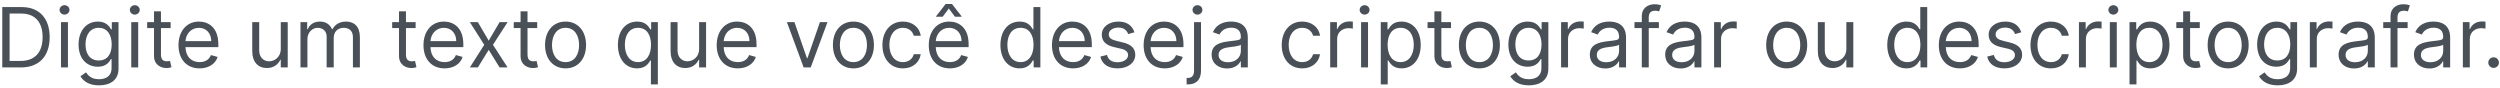 <svg width="482" height="17" viewBox="0 0 482 17" fill="none" xmlns="http://www.w3.org/2000/svg">
<path d="M4.031 13C7.577 13 9.577 10.796 9.577 7.159C9.577 3.545 7.577 1.364 4.19 1.364H0.44V13H4.031ZM1.849 11.75V2.614H4.099C6.827 2.614 8.213 4.341 8.213 7.159C8.213 10 6.827 11.75 3.94 11.75H1.849ZM11.758 13H13.099V4.273H11.758V13ZM12.44 2.818C12.963 2.818 13.395 2.409 13.395 1.909C13.395 1.409 12.963 1 12.44 1C11.918 1 11.486 1.409 11.486 1.909C11.486 2.409 11.918 2.818 12.44 2.818ZM19.078 16.454C21.169 16.454 22.851 15.5 22.851 13.25V4.273H21.555V5.659H21.419C21.124 5.205 20.578 4.159 18.874 4.159C16.669 4.159 15.146 5.909 15.146 8.591C15.146 11.318 16.737 12.864 18.851 12.864C20.555 12.864 21.101 11.864 21.396 11.386H21.51V13.159C21.51 14.614 20.487 15.273 19.078 15.273C17.493 15.273 16.936 14.438 16.578 13.954L15.51 14.704C16.055 15.619 17.129 16.454 19.078 16.454ZM19.033 11.659C17.351 11.659 16.487 10.386 16.487 8.568C16.487 6.795 17.328 5.364 19.033 5.364C20.669 5.364 21.533 6.682 21.533 8.568C21.533 10.5 20.646 11.659 19.033 11.659ZM25.305 13H26.646V4.273H25.305V13ZM25.987 2.818C26.51 2.818 26.942 2.409 26.942 1.909C26.942 1.409 26.51 1 25.987 1C25.465 1 25.033 1.409 25.033 1.909C25.033 2.409 25.465 2.818 25.987 2.818ZM32.898 4.273H31.034V2.182H29.693V4.273H28.375V5.409H29.693V10.864C29.693 12.386 30.921 13.114 32.057 13.114C32.557 13.114 32.875 13.023 33.057 12.954L32.784 11.75C32.67 11.773 32.489 11.818 32.193 11.818C31.602 11.818 31.034 11.636 31.034 10.5V5.409H32.898V4.273ZM38.48 13.182C40.253 13.182 41.548 12.296 41.957 10.977L40.662 10.614C40.321 11.523 39.531 11.977 38.48 11.977C36.906 11.977 35.821 10.96 35.758 9.091H42.094V8.523C42.094 5.273 40.162 4.159 38.344 4.159C35.98 4.159 34.412 6.023 34.412 8.705C34.412 11.386 35.957 13.182 38.48 13.182ZM35.758 7.932C35.849 6.574 36.81 5.364 38.344 5.364C39.798 5.364 40.73 6.455 40.73 7.932H35.758ZM54.133 9.432C54.133 11.068 52.883 11.818 51.883 11.818C50.77 11.818 49.974 11 49.974 9.727V4.273H48.633V9.818C48.633 12.046 49.815 13.114 51.452 13.114C52.77 13.114 53.633 12.409 54.043 11.523H54.133V13H55.474V4.273H54.133V9.432ZM57.93 13H59.271V7.545C59.271 6.267 60.203 5.364 61.249 5.364C62.266 5.364 62.976 6.028 62.976 7.023V13H64.34V7.318C64.34 6.193 65.044 5.364 66.271 5.364C67.226 5.364 68.044 5.869 68.044 7.159V13H69.385V7.159C69.385 5.108 68.283 4.159 66.726 4.159C65.476 4.159 64.561 4.733 64.112 5.636H64.021C63.59 4.705 62.828 4.159 61.68 4.159C60.544 4.159 59.703 4.705 59.34 5.636H59.226V4.273H57.93V13ZM80.132 4.273H78.269V2.182H76.928V4.273H75.609V5.409H76.928V10.864C76.928 12.386 78.155 13.114 79.291 13.114C79.791 13.114 80.109 13.023 80.291 12.954L80.019 11.75C79.905 11.773 79.723 11.818 79.428 11.818C78.837 11.818 78.269 11.636 78.269 10.5V5.409H80.132V4.273ZM85.715 13.182C87.487 13.182 88.783 12.296 89.192 10.977L87.896 10.614C87.555 11.523 86.766 11.977 85.715 11.977C84.141 11.977 83.055 10.96 82.993 9.091H89.328V8.523C89.328 5.273 87.396 4.159 85.578 4.159C83.215 4.159 81.646 6.023 81.646 8.705C81.646 11.386 83.192 13.182 85.715 13.182ZM82.993 7.932C83.084 6.574 84.044 5.364 85.578 5.364C87.033 5.364 87.965 6.455 87.965 7.932H82.993ZM92.133 4.273H90.588L93.361 8.636L90.588 13H92.133L94.224 9.614L96.315 13H97.861L95.043 8.636L97.861 4.273H96.315L94.224 7.841L92.133 4.273ZM103.57 4.273H101.706V2.182H100.365V4.273H99.047V5.409H100.365V10.864C100.365 12.386 101.592 13.114 102.729 13.114C103.229 13.114 103.547 13.023 103.729 12.954L103.456 11.75C103.342 11.773 103.161 11.818 102.865 11.818C102.274 11.818 101.706 11.636 101.706 10.5V5.409H103.57V4.273ZM109.038 13.182C111.402 13.182 112.993 11.386 112.993 8.682C112.993 5.955 111.402 4.159 109.038 4.159C106.675 4.159 105.084 5.955 105.084 8.682C105.084 11.386 106.675 13.182 109.038 13.182ZM109.038 11.977C107.243 11.977 106.425 10.432 106.425 8.682C106.425 6.932 107.243 5.364 109.038 5.364C110.834 5.364 111.652 6.932 111.652 8.682C111.652 10.432 110.834 11.977 109.038 11.977ZM126.835 16.273V4.273H125.54V5.659H125.381C125.085 5.205 124.562 4.159 122.858 4.159C120.653 4.159 119.131 5.909 119.131 8.659C119.131 11.432 120.653 13.182 122.835 13.182C124.517 13.182 125.085 12.136 125.381 11.659H125.494V16.273H126.835ZM125.517 8.636C125.517 10.614 124.631 11.977 123.017 11.977C121.335 11.977 120.472 10.5 120.472 8.636C120.472 6.795 121.312 5.364 123.017 5.364C124.653 5.364 125.517 6.682 125.517 8.636ZM134.79 9.432C134.79 11.068 133.54 11.818 132.54 11.818C131.426 11.818 130.631 11 130.631 9.727V4.273H129.29V9.818C129.29 12.046 130.472 13.114 132.108 13.114C133.426 13.114 134.29 12.409 134.699 11.523H134.79V13H136.131V4.273H134.79V9.432ZM142.246 13.182C144.018 13.182 145.314 12.296 145.723 10.977L144.428 10.614C144.087 11.523 143.297 11.977 142.246 11.977C140.672 11.977 139.587 10.96 139.524 9.091H145.859V8.523C145.859 5.273 143.928 4.159 142.109 4.159C139.746 4.159 138.178 6.023 138.178 8.705C138.178 11.386 139.723 13.182 142.246 13.182ZM139.524 7.932C139.615 6.574 140.575 5.364 142.109 5.364C143.564 5.364 144.496 6.455 144.496 7.932H139.524ZM159.536 4.273H158.081L155.672 11.227H155.581L153.172 4.273H151.717L154.945 13H156.308L159.536 4.273ZM164.538 13.182C166.902 13.182 168.493 11.386 168.493 8.682C168.493 5.955 166.902 4.159 164.538 4.159C162.175 4.159 160.584 5.955 160.584 8.682C160.584 11.386 162.175 13.182 164.538 13.182ZM164.538 11.977C162.743 11.977 161.925 10.432 161.925 8.682C161.925 6.932 162.743 5.364 164.538 5.364C166.334 5.364 167.152 6.932 167.152 8.682C167.152 10.432 166.334 11.977 164.538 11.977ZM174.085 13.182C176.017 13.182 177.29 12 177.517 10.454H176.176C175.926 11.409 175.131 11.977 174.085 11.977C172.494 11.977 171.472 10.659 171.472 8.636C171.472 6.659 172.517 5.364 174.085 5.364C175.267 5.364 175.972 6.091 176.176 6.886H177.517C177.29 5.25 175.903 4.159 174.062 4.159C171.699 4.159 170.131 6.023 170.131 8.682C170.131 11.296 171.631 13.182 174.085 13.182ZM183.136 13.182C184.909 13.182 186.205 12.296 186.614 10.977L185.318 10.614C184.977 11.523 184.188 11.977 183.136 11.977C181.562 11.977 180.477 10.96 180.415 9.091H186.75V8.523C186.75 5.273 184.818 4.159 183 4.159C180.636 4.159 179.068 6.023 179.068 8.705C179.068 11.386 180.614 13.182 183.136 13.182ZM180.415 7.932C180.506 6.574 181.466 5.364 183 5.364C184.455 5.364 185.386 6.455 185.386 7.932H180.415ZM181.75 3.227L182.932 1.636L184.114 3.227H185.386V3.136L183.545 0.773H182.318L180.477 3.136V3.227H181.75ZM196.585 13.182C198.267 13.182 198.835 12.136 199.131 11.659H199.29V13H200.585V1.364H199.244V5.659H199.131C198.835 5.205 198.312 4.159 196.608 4.159C194.403 4.159 192.881 5.909 192.881 8.659C192.881 11.432 194.403 13.182 196.585 13.182ZM196.767 11.977C195.085 11.977 194.222 10.5 194.222 8.636C194.222 6.795 195.062 5.364 196.767 5.364C198.403 5.364 199.267 6.682 199.267 8.636C199.267 10.614 198.381 11.977 196.767 11.977ZM206.886 13.182C208.659 13.182 209.955 12.296 210.364 10.977L209.068 10.614C208.727 11.523 207.938 11.977 206.886 11.977C205.312 11.977 204.227 10.96 204.165 9.091H210.5V8.523C210.5 5.273 208.568 4.159 206.75 4.159C204.386 4.159 202.818 6.023 202.818 8.705C202.818 11.386 204.364 13.182 206.886 13.182ZM204.165 7.932C204.256 6.574 205.216 5.364 206.75 5.364C208.205 5.364 209.136 6.455 209.136 7.932H204.165ZM218.722 6.227C218.301 4.989 217.358 4.159 215.631 4.159C213.79 4.159 212.426 5.205 212.426 6.682C212.426 7.886 213.142 8.693 214.744 9.068L216.199 9.409C217.08 9.614 217.494 10.034 217.494 10.636C217.494 11.386 216.699 12 215.449 12C214.352 12 213.665 11.528 213.426 10.591L212.153 10.909C212.466 12.392 213.688 13.182 215.472 13.182C217.5 13.182 218.881 12.074 218.881 10.568C218.881 9.352 218.119 8.585 216.562 8.205L215.267 7.886C214.233 7.631 213.767 7.284 213.767 6.614C213.767 5.864 214.562 5.318 215.631 5.318C216.801 5.318 217.284 5.966 217.517 6.568L218.722 6.227ZM224.558 13.182C226.331 13.182 227.626 12.296 228.036 10.977L226.74 10.614C226.399 11.523 225.609 11.977 224.558 11.977C222.984 11.977 221.899 10.96 221.837 9.091H228.172V8.523C228.172 5.273 226.24 4.159 224.422 4.159C222.058 4.159 220.49 6.023 220.49 8.705C220.49 11.386 222.036 13.182 224.558 13.182ZM221.837 7.932C221.928 6.574 222.888 5.364 224.422 5.364C225.876 5.364 226.808 6.455 226.808 7.932H221.837ZM230.212 4.273V13.636C230.212 14.523 229.848 15.023 229.03 15.023H228.78V16.273H229.053C230.734 16.273 231.553 15.25 231.553 13.636V4.273H230.212ZM230.871 2.818C231.393 2.818 231.825 2.409 231.825 1.909C231.825 1.409 231.393 1 230.871 1C230.348 1 229.916 1.409 229.916 1.909C229.916 2.409 230.348 2.818 230.871 2.818ZM236.577 13.204C238.099 13.204 238.895 12.386 239.168 11.818H239.236V13H240.577V7.25C240.577 4.477 238.463 4.159 237.349 4.159C236.031 4.159 234.531 4.614 233.849 6.205L235.122 6.659C235.418 6.023 236.116 5.341 237.395 5.341C238.628 5.341 239.236 5.994 239.236 7.114V7.159C239.236 7.807 238.577 7.75 236.986 7.955C235.366 8.165 233.599 8.523 233.599 10.523C233.599 12.227 234.918 13.204 236.577 13.204ZM236.781 12C235.713 12 234.94 11.523 234.94 10.591C234.94 9.568 235.872 9.25 236.918 9.114C237.486 9.045 239.009 8.886 239.236 8.614V9.841C239.236 10.932 238.372 12 236.781 12ZM251.07 13.182C253.001 13.182 254.274 12 254.501 10.454H253.161C252.911 11.409 252.115 11.977 251.07 11.977C249.479 11.977 248.456 10.659 248.456 8.636C248.456 6.659 249.501 5.364 251.07 5.364C252.251 5.364 252.956 6.091 253.161 6.886H254.501C254.274 5.25 252.888 4.159 251.047 4.159C248.683 4.159 247.115 6.023 247.115 8.682C247.115 11.296 248.615 13.182 251.07 13.182ZM256.462 13H257.803V7.477C257.803 6.295 258.734 5.432 260.007 5.432C260.365 5.432 260.734 5.5 260.825 5.523V4.159C260.672 4.148 260.32 4.136 260.121 4.136C259.075 4.136 258.166 4.727 257.848 5.591H257.757V4.273H256.462V13ZM262.415 13H263.756V4.273H262.415V13ZM263.097 2.818C263.619 2.818 264.051 2.409 264.051 1.909C264.051 1.409 263.619 1 263.097 1C262.574 1 262.142 1.409 262.142 1.909C262.142 2.409 262.574 2.818 263.097 2.818ZM266.212 16.273H267.553V11.659H267.666C267.962 12.136 268.53 13.182 270.212 13.182C272.393 13.182 273.916 11.432 273.916 8.659C273.916 5.909 272.393 4.159 270.189 4.159C268.484 4.159 267.962 5.205 267.666 5.659H267.507V4.273H266.212V16.273ZM267.53 8.636C267.53 6.682 268.393 5.364 270.03 5.364C271.734 5.364 272.575 6.795 272.575 8.636C272.575 10.5 271.712 11.977 270.03 11.977C268.416 11.977 267.53 10.614 267.53 8.636ZM279.757 4.273H277.893V2.182H276.553V4.273H275.234V5.409H276.553V10.864C276.553 12.386 277.78 13.114 278.916 13.114C279.416 13.114 279.734 13.023 279.916 12.954L279.643 11.75C279.53 11.773 279.348 11.818 279.053 11.818C278.462 11.818 277.893 11.636 277.893 10.5V5.409H279.757V4.273ZM285.226 13.182C287.589 13.182 289.18 11.386 289.18 8.682C289.18 5.955 287.589 4.159 285.226 4.159C282.862 4.159 281.271 5.955 281.271 8.682C281.271 11.386 282.862 13.182 285.226 13.182ZM285.226 11.977C283.43 11.977 282.612 10.432 282.612 8.682C282.612 6.932 283.43 5.364 285.226 5.364C287.021 5.364 287.839 6.932 287.839 8.682C287.839 10.432 287.021 11.977 285.226 11.977ZM294.75 16.454C296.841 16.454 298.523 15.5 298.523 13.25V4.273H297.227V5.659H297.091C296.795 5.205 296.25 4.159 294.545 4.159C292.341 4.159 290.818 5.909 290.818 8.591C290.818 11.318 292.409 12.864 294.523 12.864C296.227 12.864 296.773 11.864 297.068 11.386H297.182V13.159C297.182 14.614 296.159 15.273 294.75 15.273C293.165 15.273 292.608 14.438 292.25 13.954L291.182 14.704C291.727 15.619 292.801 16.454 294.75 16.454ZM294.705 11.659C293.023 11.659 292.159 10.386 292.159 8.568C292.159 6.795 293 5.364 294.705 5.364C296.341 5.364 297.205 6.682 297.205 8.568C297.205 10.5 296.318 11.659 294.705 11.659ZM300.977 13H302.318V7.477C302.318 6.295 303.25 5.432 304.523 5.432C304.881 5.432 305.25 5.5 305.341 5.523V4.159C305.188 4.148 304.835 4.136 304.636 4.136C303.591 4.136 302.682 4.727 302.364 5.591H302.273V4.273H300.977V13ZM309.499 13.204C311.021 13.204 311.817 12.386 312.089 11.818H312.158V13H313.499V7.25C313.499 4.477 311.385 4.159 310.271 4.159C308.953 4.159 307.453 4.614 306.771 6.205L308.044 6.659C308.339 6.023 309.038 5.341 310.317 5.341C311.55 5.341 312.158 5.994 312.158 7.114V7.159C312.158 7.807 311.499 7.75 309.908 7.955C308.288 8.165 306.521 8.523 306.521 10.523C306.521 12.227 307.839 13.204 309.499 13.204ZM309.703 12C308.635 12 307.862 11.523 307.862 10.591C307.862 9.568 308.794 9.25 309.839 9.114C310.408 9.045 311.93 8.886 312.158 8.614V9.841C312.158 10.932 311.294 12 309.703 12ZM319.832 4.273H317.878V3.386C317.878 2.523 318.241 2.068 319.128 2.068C319.514 2.068 319.741 2.159 319.878 2.205L320.264 1.045C320.06 0.955 319.651 0.818 318.991 0.818C317.741 0.818 316.537 1.568 316.537 3.068V4.273H315.128V5.409H316.537V13H317.878V5.409H319.832V4.273ZM324.03 13.204C325.553 13.204 326.348 12.386 326.621 11.818H326.689V13H328.03V7.25C328.03 4.477 325.916 4.159 324.803 4.159C323.484 4.159 321.984 4.614 321.303 6.205L322.575 6.659C322.871 6.023 323.57 5.341 324.848 5.341C326.081 5.341 326.689 5.994 326.689 7.114V7.159C326.689 7.807 326.03 7.75 324.439 7.955C322.82 8.165 321.053 8.523 321.053 10.523C321.053 12.227 322.371 13.204 324.03 13.204ZM324.234 12C323.166 12 322.393 11.523 322.393 10.591C322.393 9.568 323.325 9.25 324.371 9.114C324.939 9.045 326.462 8.886 326.689 8.614V9.841C326.689 10.932 325.825 12 324.234 12ZM330.477 13H331.818V7.477C331.818 6.295 332.75 5.432 334.023 5.432C334.381 5.432 334.75 5.5 334.841 5.523V4.159C334.688 4.148 334.335 4.136 334.136 4.136C333.091 4.136 332.182 4.727 331.864 5.591H331.773V4.273H330.477V13ZM344.476 13.182C346.839 13.182 348.43 11.386 348.43 8.682C348.43 5.955 346.839 4.159 344.476 4.159C342.112 4.159 340.521 5.955 340.521 8.682C340.521 11.386 342.112 13.182 344.476 13.182ZM344.476 11.977C342.68 11.977 341.862 10.432 341.862 8.682C341.862 6.932 342.68 5.364 344.476 5.364C346.271 5.364 347.089 6.932 347.089 8.682C347.089 10.432 346.271 11.977 344.476 11.977ZM355.977 9.432C355.977 11.068 354.727 11.818 353.727 11.818C352.614 11.818 351.818 11 351.818 9.727V4.273H350.477V9.818C350.477 12.046 351.659 13.114 353.295 13.114C354.614 13.114 355.477 12.409 355.886 11.523H355.977V13H357.318V4.273H355.977V9.432ZM367.57 13.182C369.251 13.182 369.82 12.136 370.115 11.659H370.274V13H371.57V1.364H370.229V5.659H370.115C369.82 5.205 369.297 4.159 367.592 4.159C365.388 4.159 363.865 5.909 363.865 8.659C363.865 11.432 365.388 13.182 367.57 13.182ZM367.751 11.977C366.07 11.977 365.206 10.5 365.206 8.636C365.206 6.795 366.047 5.364 367.751 5.364C369.388 5.364 370.251 6.682 370.251 8.636C370.251 10.614 369.365 11.977 367.751 11.977ZM377.871 13.182C379.643 13.182 380.939 12.296 381.348 10.977L380.053 10.614C379.712 11.523 378.922 11.977 377.871 11.977C376.297 11.977 375.212 10.96 375.149 9.091H381.484V8.523C381.484 5.273 379.553 4.159 377.734 4.159C375.371 4.159 373.803 6.023 373.803 8.705C373.803 11.386 375.348 13.182 377.871 13.182ZM375.149 7.932C375.24 6.574 376.2 5.364 377.734 5.364C379.189 5.364 380.121 6.455 380.121 7.932H375.149ZM389.706 6.227C389.286 4.989 388.342 4.159 386.615 4.159C384.774 4.159 383.411 5.205 383.411 6.682C383.411 7.886 384.126 8.693 385.729 9.068L387.183 9.409C388.064 9.614 388.479 10.034 388.479 10.636C388.479 11.386 387.683 12 386.433 12C385.337 12 384.649 11.528 384.411 10.591L383.138 10.909C383.45 12.392 384.672 13.182 386.456 13.182C388.484 13.182 389.865 12.074 389.865 10.568C389.865 9.352 389.104 8.585 387.547 8.205L386.251 7.886C385.217 7.631 384.751 7.284 384.751 6.614C384.751 5.864 385.547 5.318 386.615 5.318C387.786 5.318 388.268 5.966 388.501 6.568L389.706 6.227ZM395.429 13.182C397.361 13.182 398.634 12 398.861 10.454H397.52C397.27 11.409 396.474 11.977 395.429 11.977C393.838 11.977 392.815 10.659 392.815 8.636C392.815 6.659 393.861 5.364 395.429 5.364C396.611 5.364 397.315 6.091 397.52 6.886H398.861C398.634 5.25 397.247 4.159 395.406 4.159C393.043 4.159 391.474 6.023 391.474 8.682C391.474 11.296 392.974 13.182 395.429 13.182ZM400.821 13H402.162V7.477C402.162 6.295 403.094 5.432 404.366 5.432C404.724 5.432 405.094 5.5 405.185 5.523V4.159C405.031 4.148 404.679 4.136 404.48 4.136C403.435 4.136 402.526 4.727 402.207 5.591H402.116V4.273H400.821V13ZM406.774 13H408.115V4.273H406.774V13ZM407.456 2.818C407.979 2.818 408.411 2.409 408.411 1.909C408.411 1.409 407.979 1 407.456 1C406.933 1 406.501 1.409 406.501 1.909C406.501 2.409 406.933 2.818 407.456 2.818ZM410.571 16.273H411.912V11.659H412.026C412.321 12.136 412.889 13.182 414.571 13.182C416.753 13.182 418.276 11.432 418.276 8.659C418.276 5.909 416.753 4.159 414.548 4.159C412.844 4.159 412.321 5.205 412.026 5.659H411.866V4.273H410.571V16.273ZM411.889 8.636C411.889 6.682 412.753 5.364 414.389 5.364C416.094 5.364 416.935 6.795 416.935 8.636C416.935 10.5 416.071 11.977 414.389 11.977C412.776 11.977 411.889 10.614 411.889 8.636ZM424.116 4.273H422.253V2.182H420.912V4.273H419.594V5.409H420.912V10.864C420.912 12.386 422.139 13.114 423.276 13.114C423.776 13.114 424.094 13.023 424.276 12.954L424.003 11.75C423.889 11.773 423.707 11.818 423.412 11.818C422.821 11.818 422.253 11.636 422.253 10.5V5.409H424.116V4.273ZM429.585 13.182C431.949 13.182 433.54 11.386 433.54 8.682C433.54 5.955 431.949 4.159 429.585 4.159C427.222 4.159 425.631 5.955 425.631 8.682C425.631 11.386 427.222 13.182 429.585 13.182ZM429.585 11.977C427.79 11.977 426.972 10.432 426.972 8.682C426.972 6.932 427.79 5.364 429.585 5.364C431.381 5.364 432.199 6.932 432.199 8.682C432.199 10.432 431.381 11.977 429.585 11.977ZM439.109 16.454C441.2 16.454 442.882 15.5 442.882 13.25V4.273H441.587V5.659H441.45C441.155 5.205 440.609 4.159 438.905 4.159C436.7 4.159 435.178 5.909 435.178 8.591C435.178 11.318 436.768 12.864 438.882 12.864C440.587 12.864 441.132 11.864 441.428 11.386H441.541V13.159C441.541 14.614 440.518 15.273 439.109 15.273C437.524 15.273 436.967 14.438 436.609 13.954L435.541 14.704C436.087 15.619 437.161 16.454 439.109 16.454ZM439.064 11.659C437.382 11.659 436.518 10.386 436.518 8.568C436.518 6.795 437.359 5.364 439.064 5.364C440.7 5.364 441.564 6.682 441.564 8.568C441.564 10.5 440.678 11.659 439.064 11.659ZM445.337 13H446.678V7.477C446.678 6.295 447.609 5.432 448.882 5.432C449.24 5.432 449.609 5.5 449.7 5.523V4.159C449.547 4.148 449.195 4.136 448.996 4.136C447.95 4.136 447.041 4.727 446.723 5.591H446.632V4.273H445.337V13ZM453.858 13.204C455.381 13.204 456.176 12.386 456.449 11.818H456.517V13H457.858V7.25C457.858 4.477 455.744 4.159 454.631 4.159C453.312 4.159 451.812 4.614 451.131 6.205L452.403 6.659C452.699 6.023 453.398 5.341 454.676 5.341C455.909 5.341 456.517 5.994 456.517 7.114V7.159C456.517 7.807 455.858 7.75 454.267 7.955C452.648 8.165 450.881 8.523 450.881 10.523C450.881 12.227 452.199 13.204 453.858 13.204ZM454.062 12C452.994 12 452.222 11.523 452.222 10.591C452.222 9.568 453.153 9.25 454.199 9.114C454.767 9.045 456.29 8.886 456.517 8.614V9.841C456.517 10.932 455.653 12 454.062 12ZM464.192 4.273H462.237V3.386C462.237 2.523 462.601 2.068 463.487 2.068C463.874 2.068 464.101 2.159 464.237 2.205L464.624 1.045C464.419 0.955 464.01 0.818 463.351 0.818C462.101 0.818 460.896 1.568 460.896 3.068V4.273H459.487V5.409H460.896V13H462.237V5.409H464.192V4.273ZM468.389 13.204C469.912 13.204 470.707 12.386 470.98 11.818H471.048V13H472.389V7.25C472.389 4.477 470.276 4.159 469.162 4.159C467.844 4.159 466.344 4.614 465.662 6.205L466.935 6.659C467.23 6.023 467.929 5.341 469.207 5.341C470.44 5.341 471.048 5.994 471.048 7.114V7.159C471.048 7.807 470.389 7.75 468.798 7.955C467.179 8.165 465.412 8.523 465.412 10.523C465.412 12.227 466.73 13.204 468.389 13.204ZM468.594 12C467.526 12 466.753 11.523 466.753 10.591C466.753 9.568 467.685 9.25 468.73 9.114C469.298 9.045 470.821 8.886 471.048 8.614V9.841C471.048 10.932 470.185 12 468.594 12ZM474.837 13H476.178V7.477C476.178 6.295 477.109 5.432 478.382 5.432C478.74 5.432 479.109 5.5 479.2 5.523V4.159C479.047 4.148 478.695 4.136 478.496 4.136C477.45 4.136 476.541 4.727 476.223 5.591H476.132V4.273H474.837V13ZM480.767 13.091C481.33 13.091 481.79 12.631 481.79 12.068C481.79 11.506 481.33 11.046 480.767 11.046C480.205 11.046 479.744 11.506 479.744 12.068C479.744 12.631 480.205 13.091 480.767 13.091Z" fill="#495057"/>
</svg>
